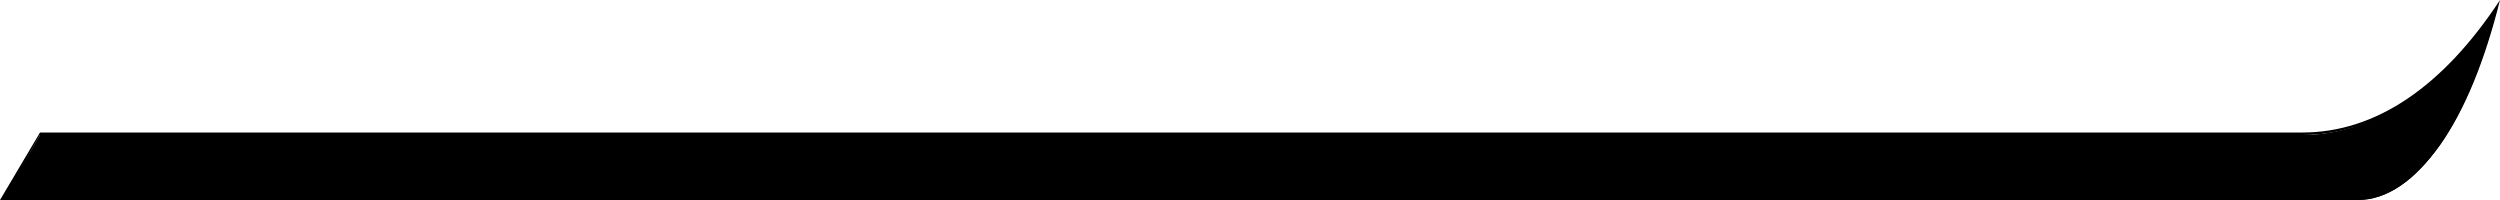 <?xml version="1.0" encoding="utf-8"?>
<!-- Generator: Adobe Illustrator 24.1.1, SVG Export Plug-In . SVG Version: 6.00 Build 0)  -->
<svg version="1.1" id="Calque_1" xmlns="http://www.w3.org/2000/svg" xmlns:xlink="http://www.w3.org/1999/xlink" x="0px" y="0px"
	 viewBox="0 0 100 8" style="enable-background:new 0 0 100 8;" xml:space="preserve">
<g transform="translate(100 8) rotate(180)">
	<path d="M0.1,7.7c0.6-2.3,1.4-4.2,2.3-5.5c1-1.4,2.1-2.2,3.3-2.2h94.2l-1.5,2.6H12.3l-4.4,0C5.1,2.6,2.4,4.4,0.1,7.7z"/>
	<path d="M5.7,0.1c-1.1,0-2.3,0.7-3.3,2.2C1.6,3.5,0.8,5.3,0.2,7.5c2.2-3.2,4.9-4.9,7.7-4.9l4.4,0h86.1l1.4-2.5H5.7 M5.7,0H100l0,0
		l-1.6,2.7H12.3l-4.4,0C5,2.7,2.3,4.5,0,8c0.6-2.4,1.4-4.4,2.4-5.8C3.4,0.8,4.5,0,5.7,0z M100,0L100,0L100,0z"/>
</g>
</svg>

